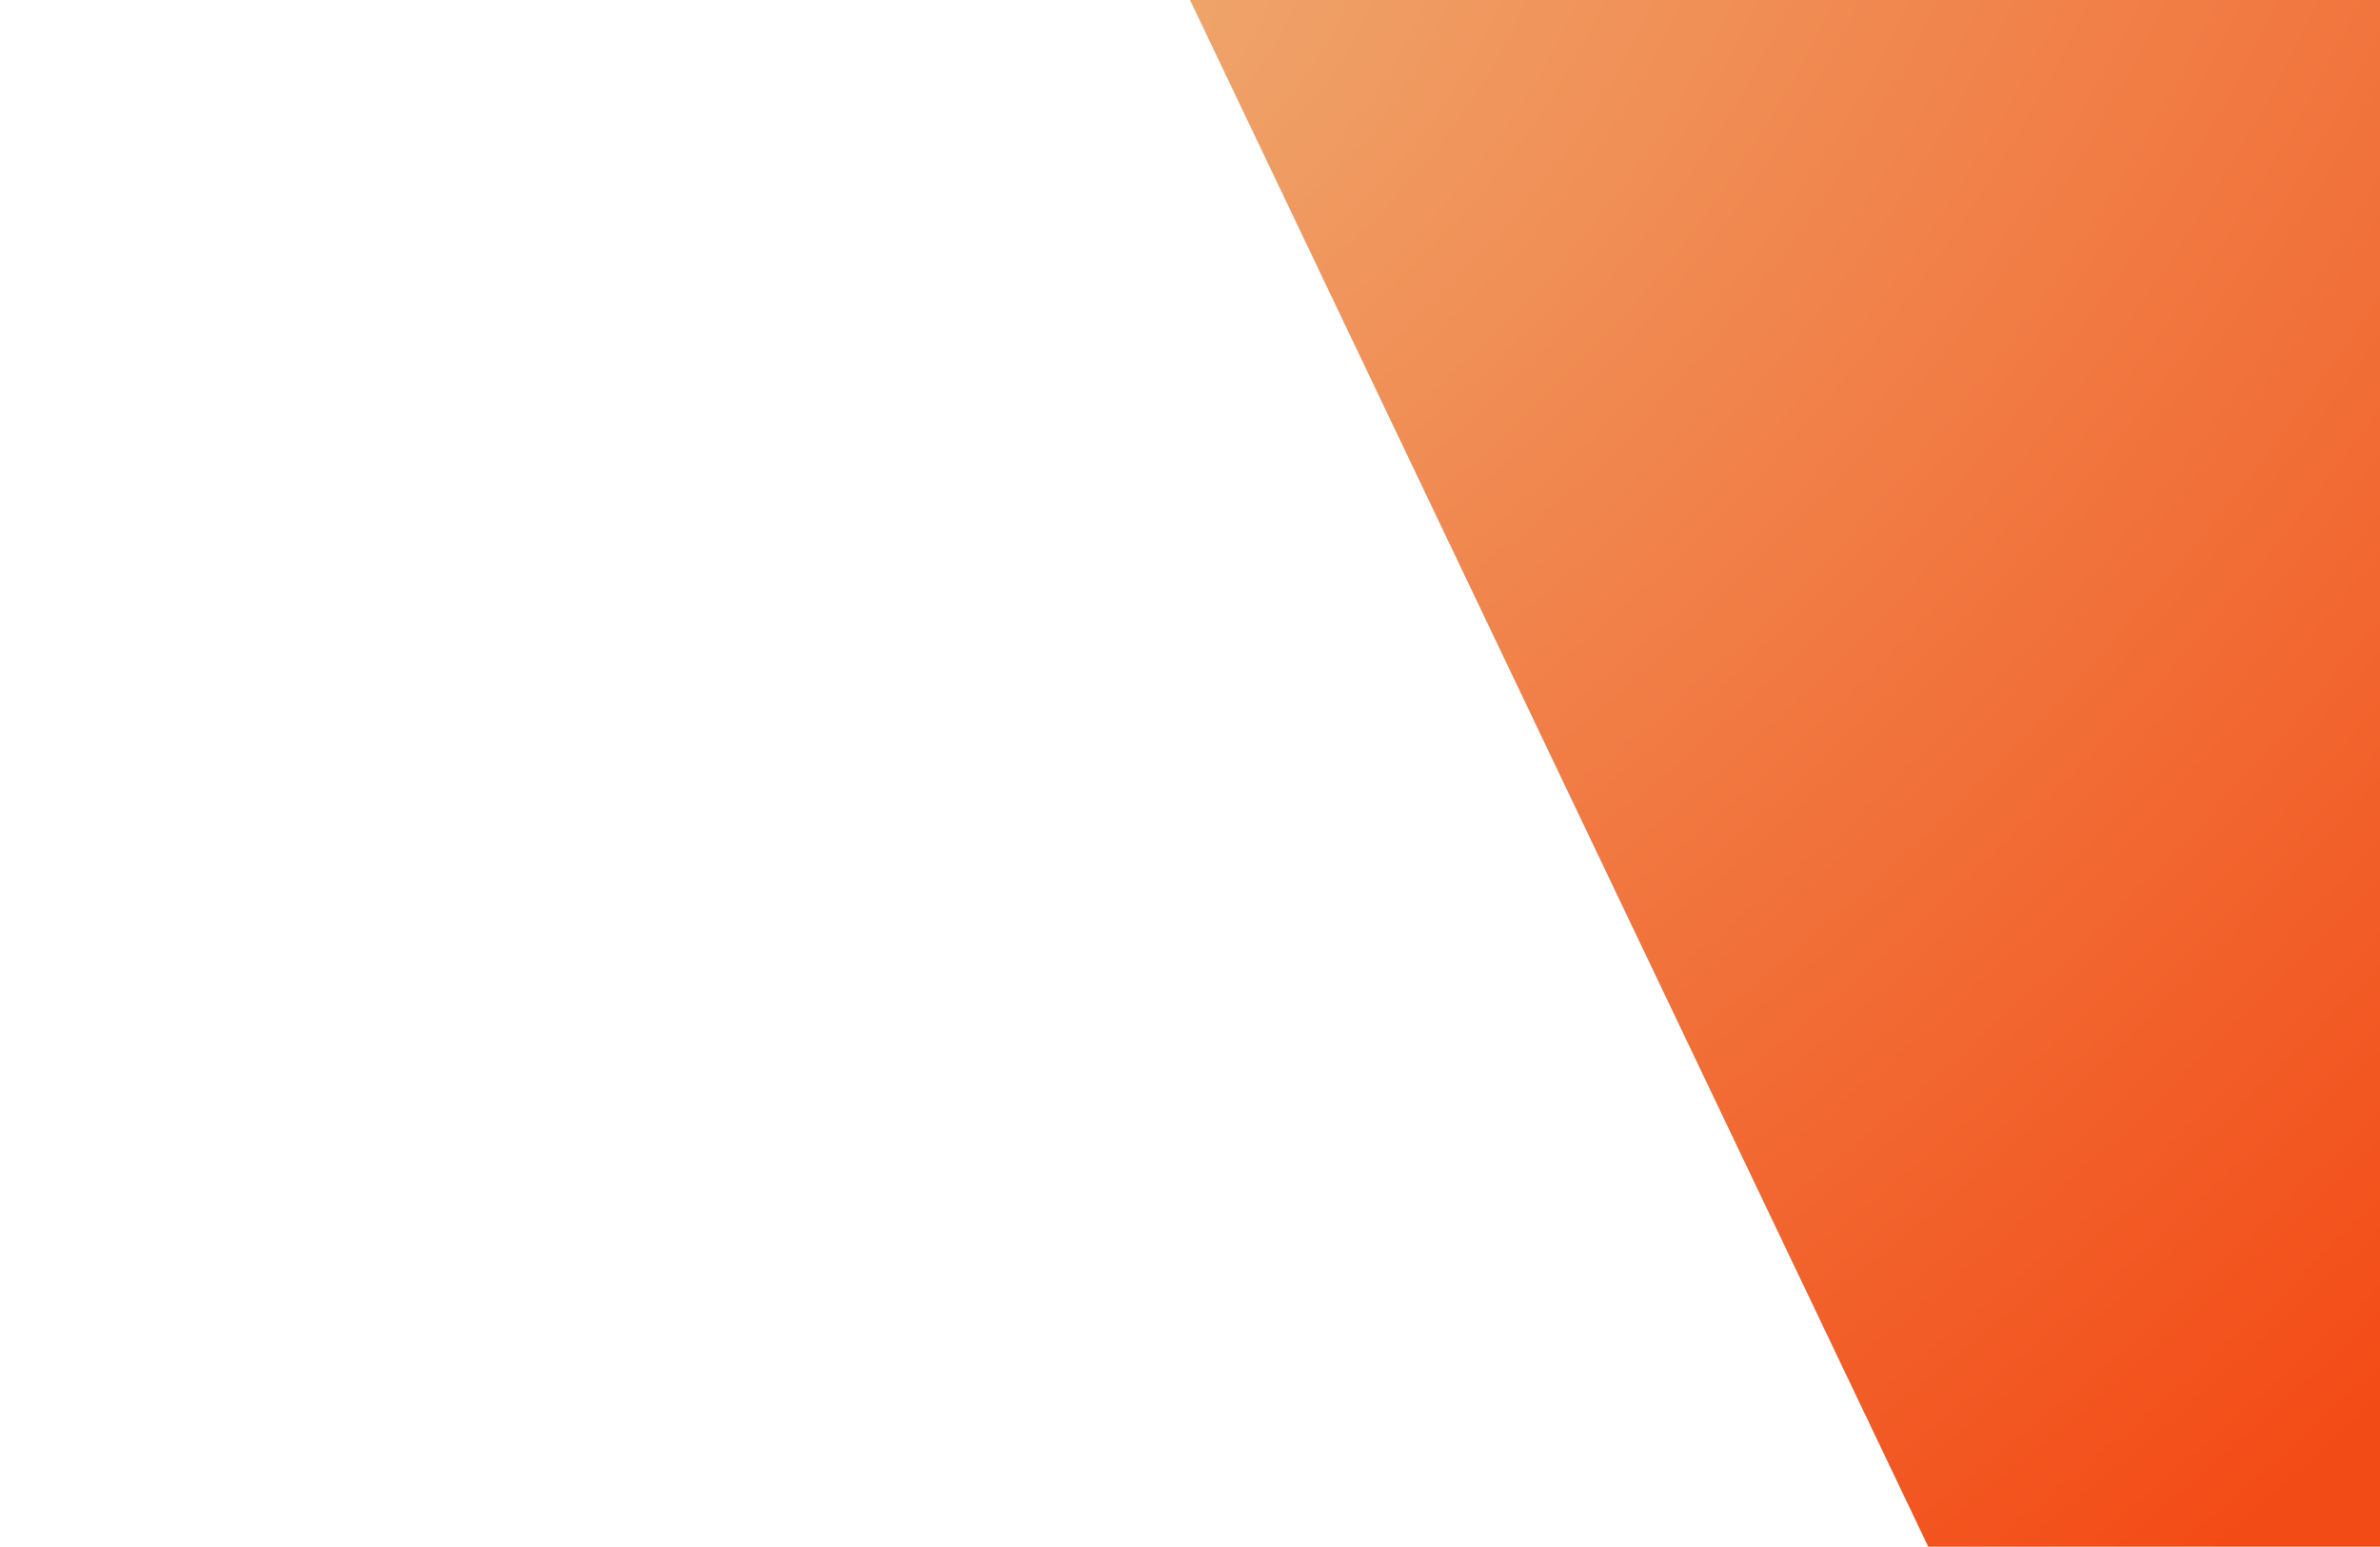 <svg width="2142" height="1392" viewBox="0 0 2142 1392" fill="none" xmlns="http://www.w3.org/2000/svg">
<rect width="2142" height="1392" fill="white"/>
<path d="M1735.38 1392L1071 0H2142V1392H1735.38Z" fill="url(#paint0_radial_100_24)"/>
<defs>
<radialGradient id="paint0_radial_100_24" cx="0" cy="0" r="1" gradientUnits="userSpaceOnUse" gradientTransform="translate(1043.36 53.711) rotate(47.514) scale(1626.62 2831.37)">
<stop stop-color="#EFA46A"/>
<stop offset="1" stop-color="#F34B16"/>
</radialGradient>
</defs>
</svg>
